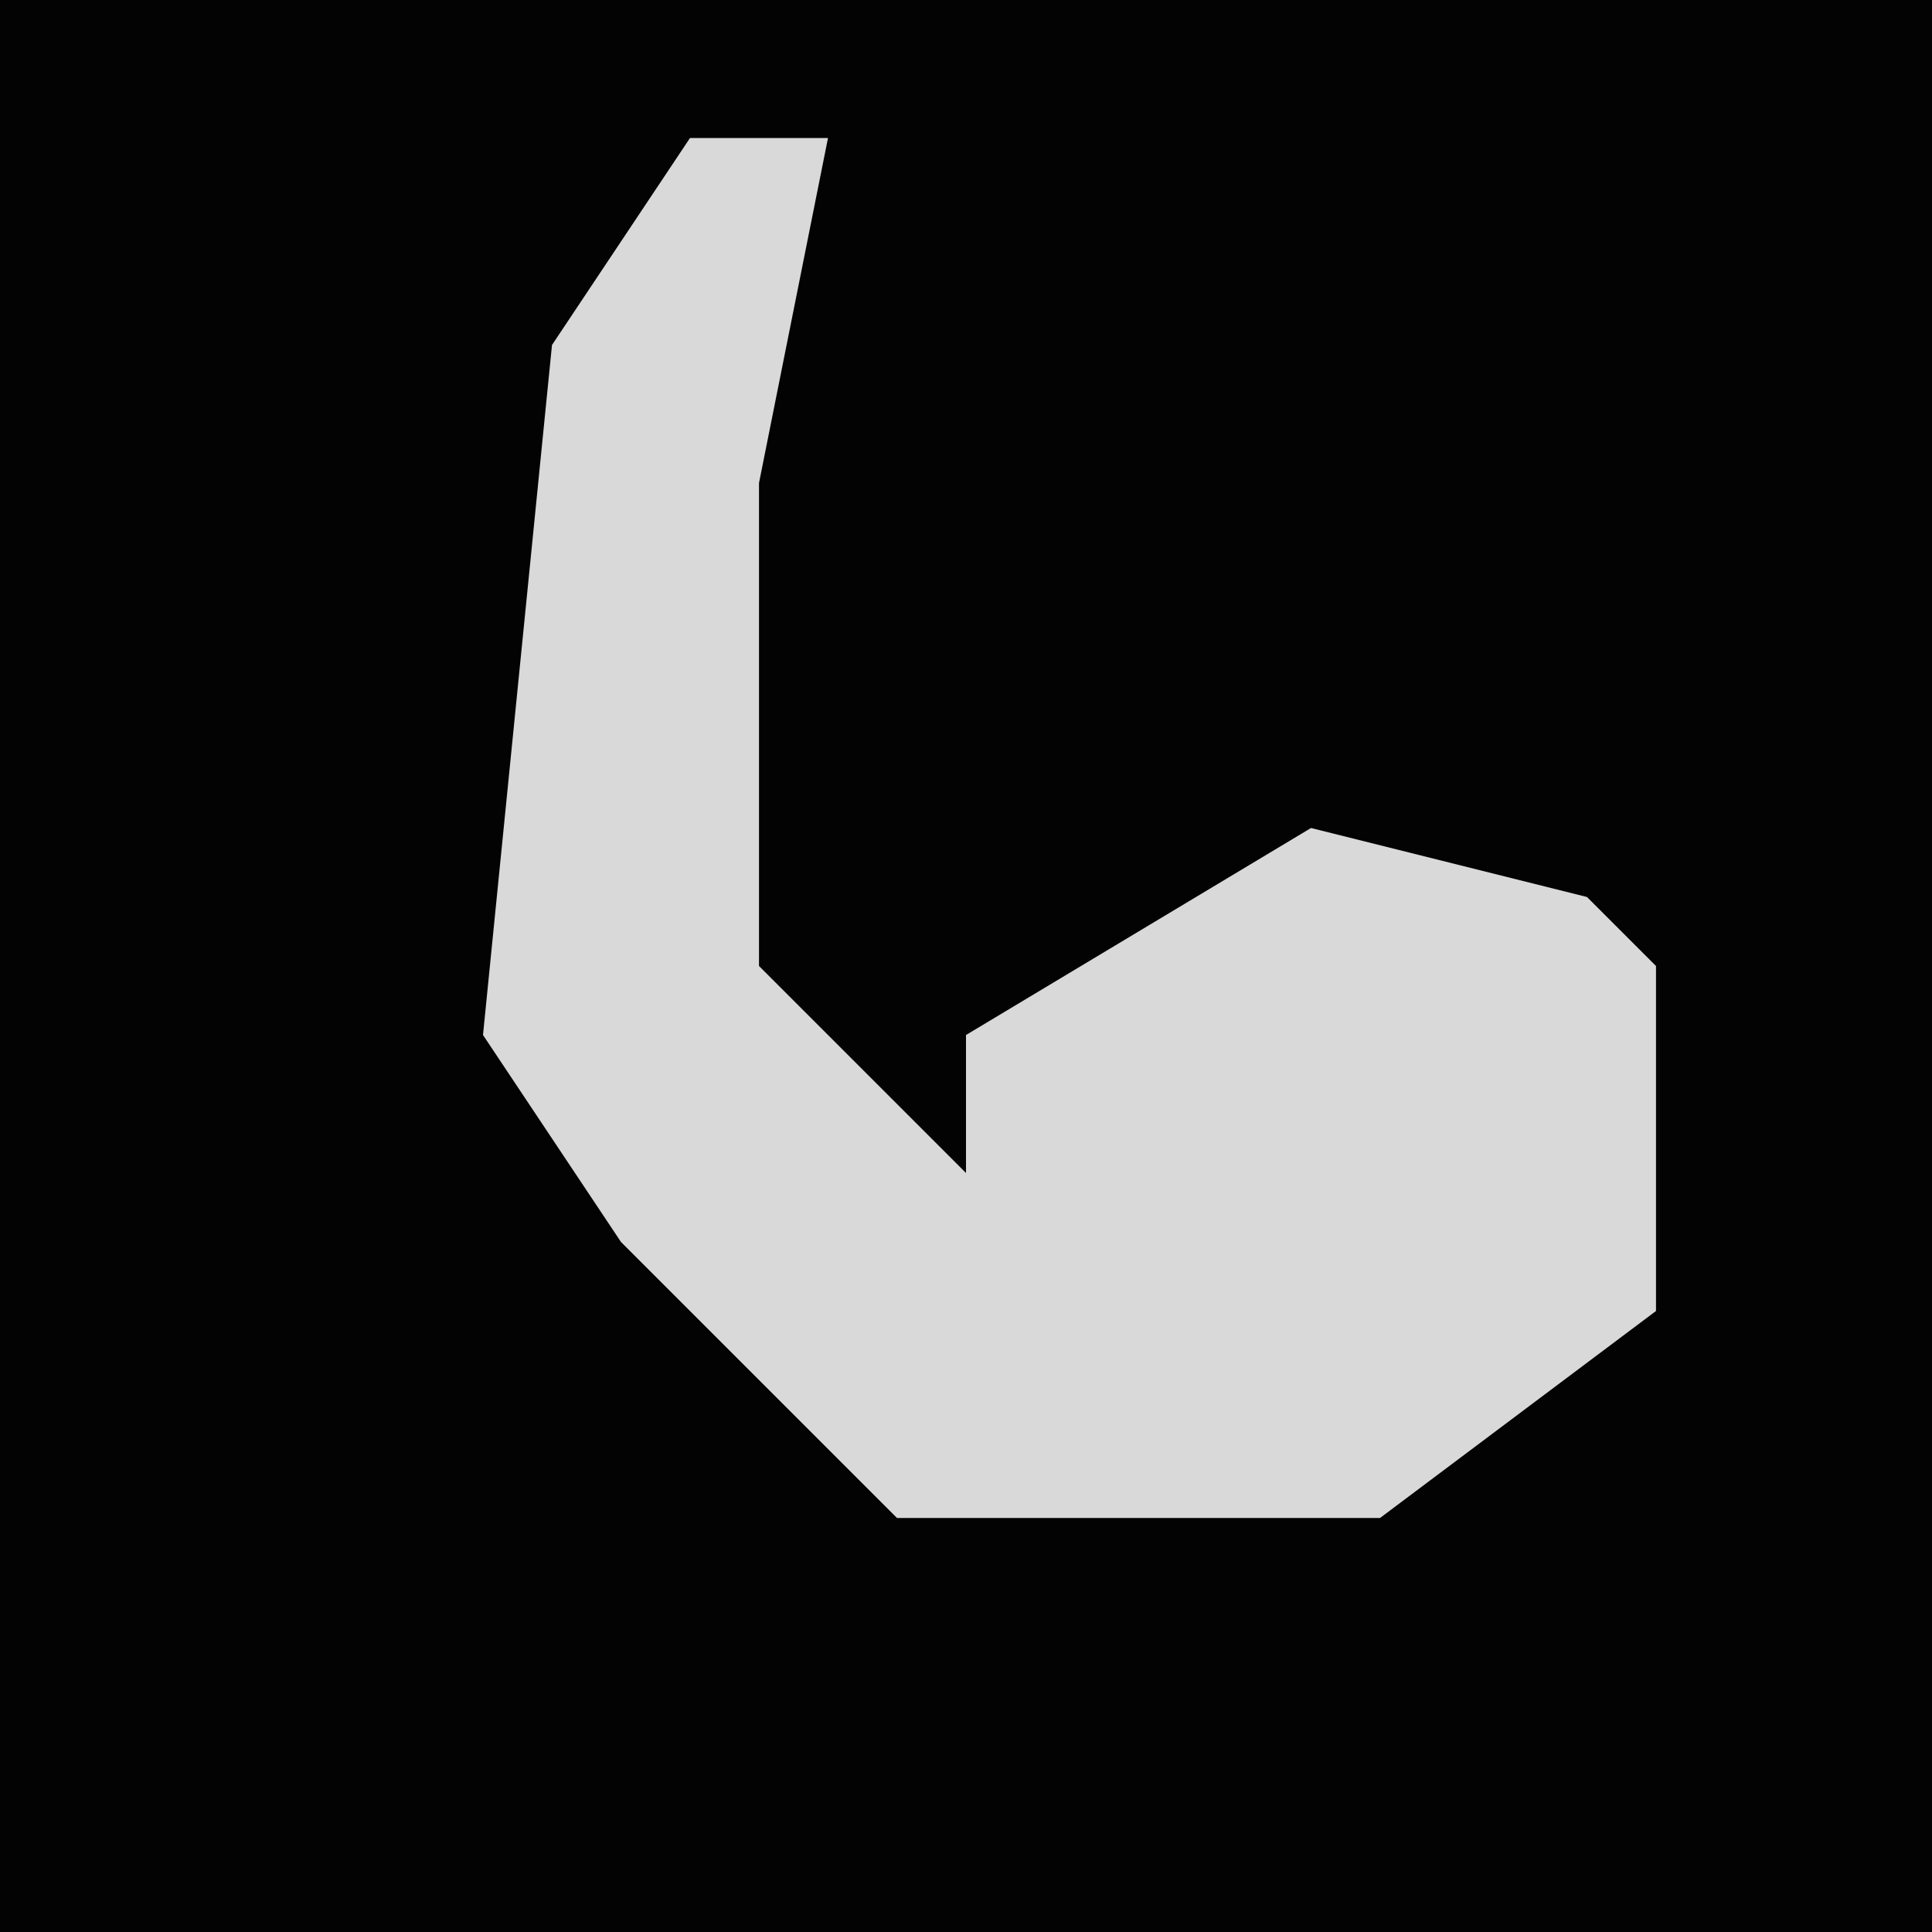 <?xml version="1.0" encoding="UTF-8"?>
<svg version="1.1" xmlns="http://www.w3.org/2000/svg" width="28" height="28">
<path d="M0,0 L28,0 L28,28 L0,28 Z " fill="#030303" transform="translate(0,0)"/>
<path d="M0,0 L2,0 L1,5 L1,12 L4,15 L4,13 L9,10 L13,11 L14,12 L14,17 L10,20 L3,20 L-1,16 L-3,13 L-2,3 Z " fill="#D9D9D9" transform="translate(10,2)"/>
</svg>
